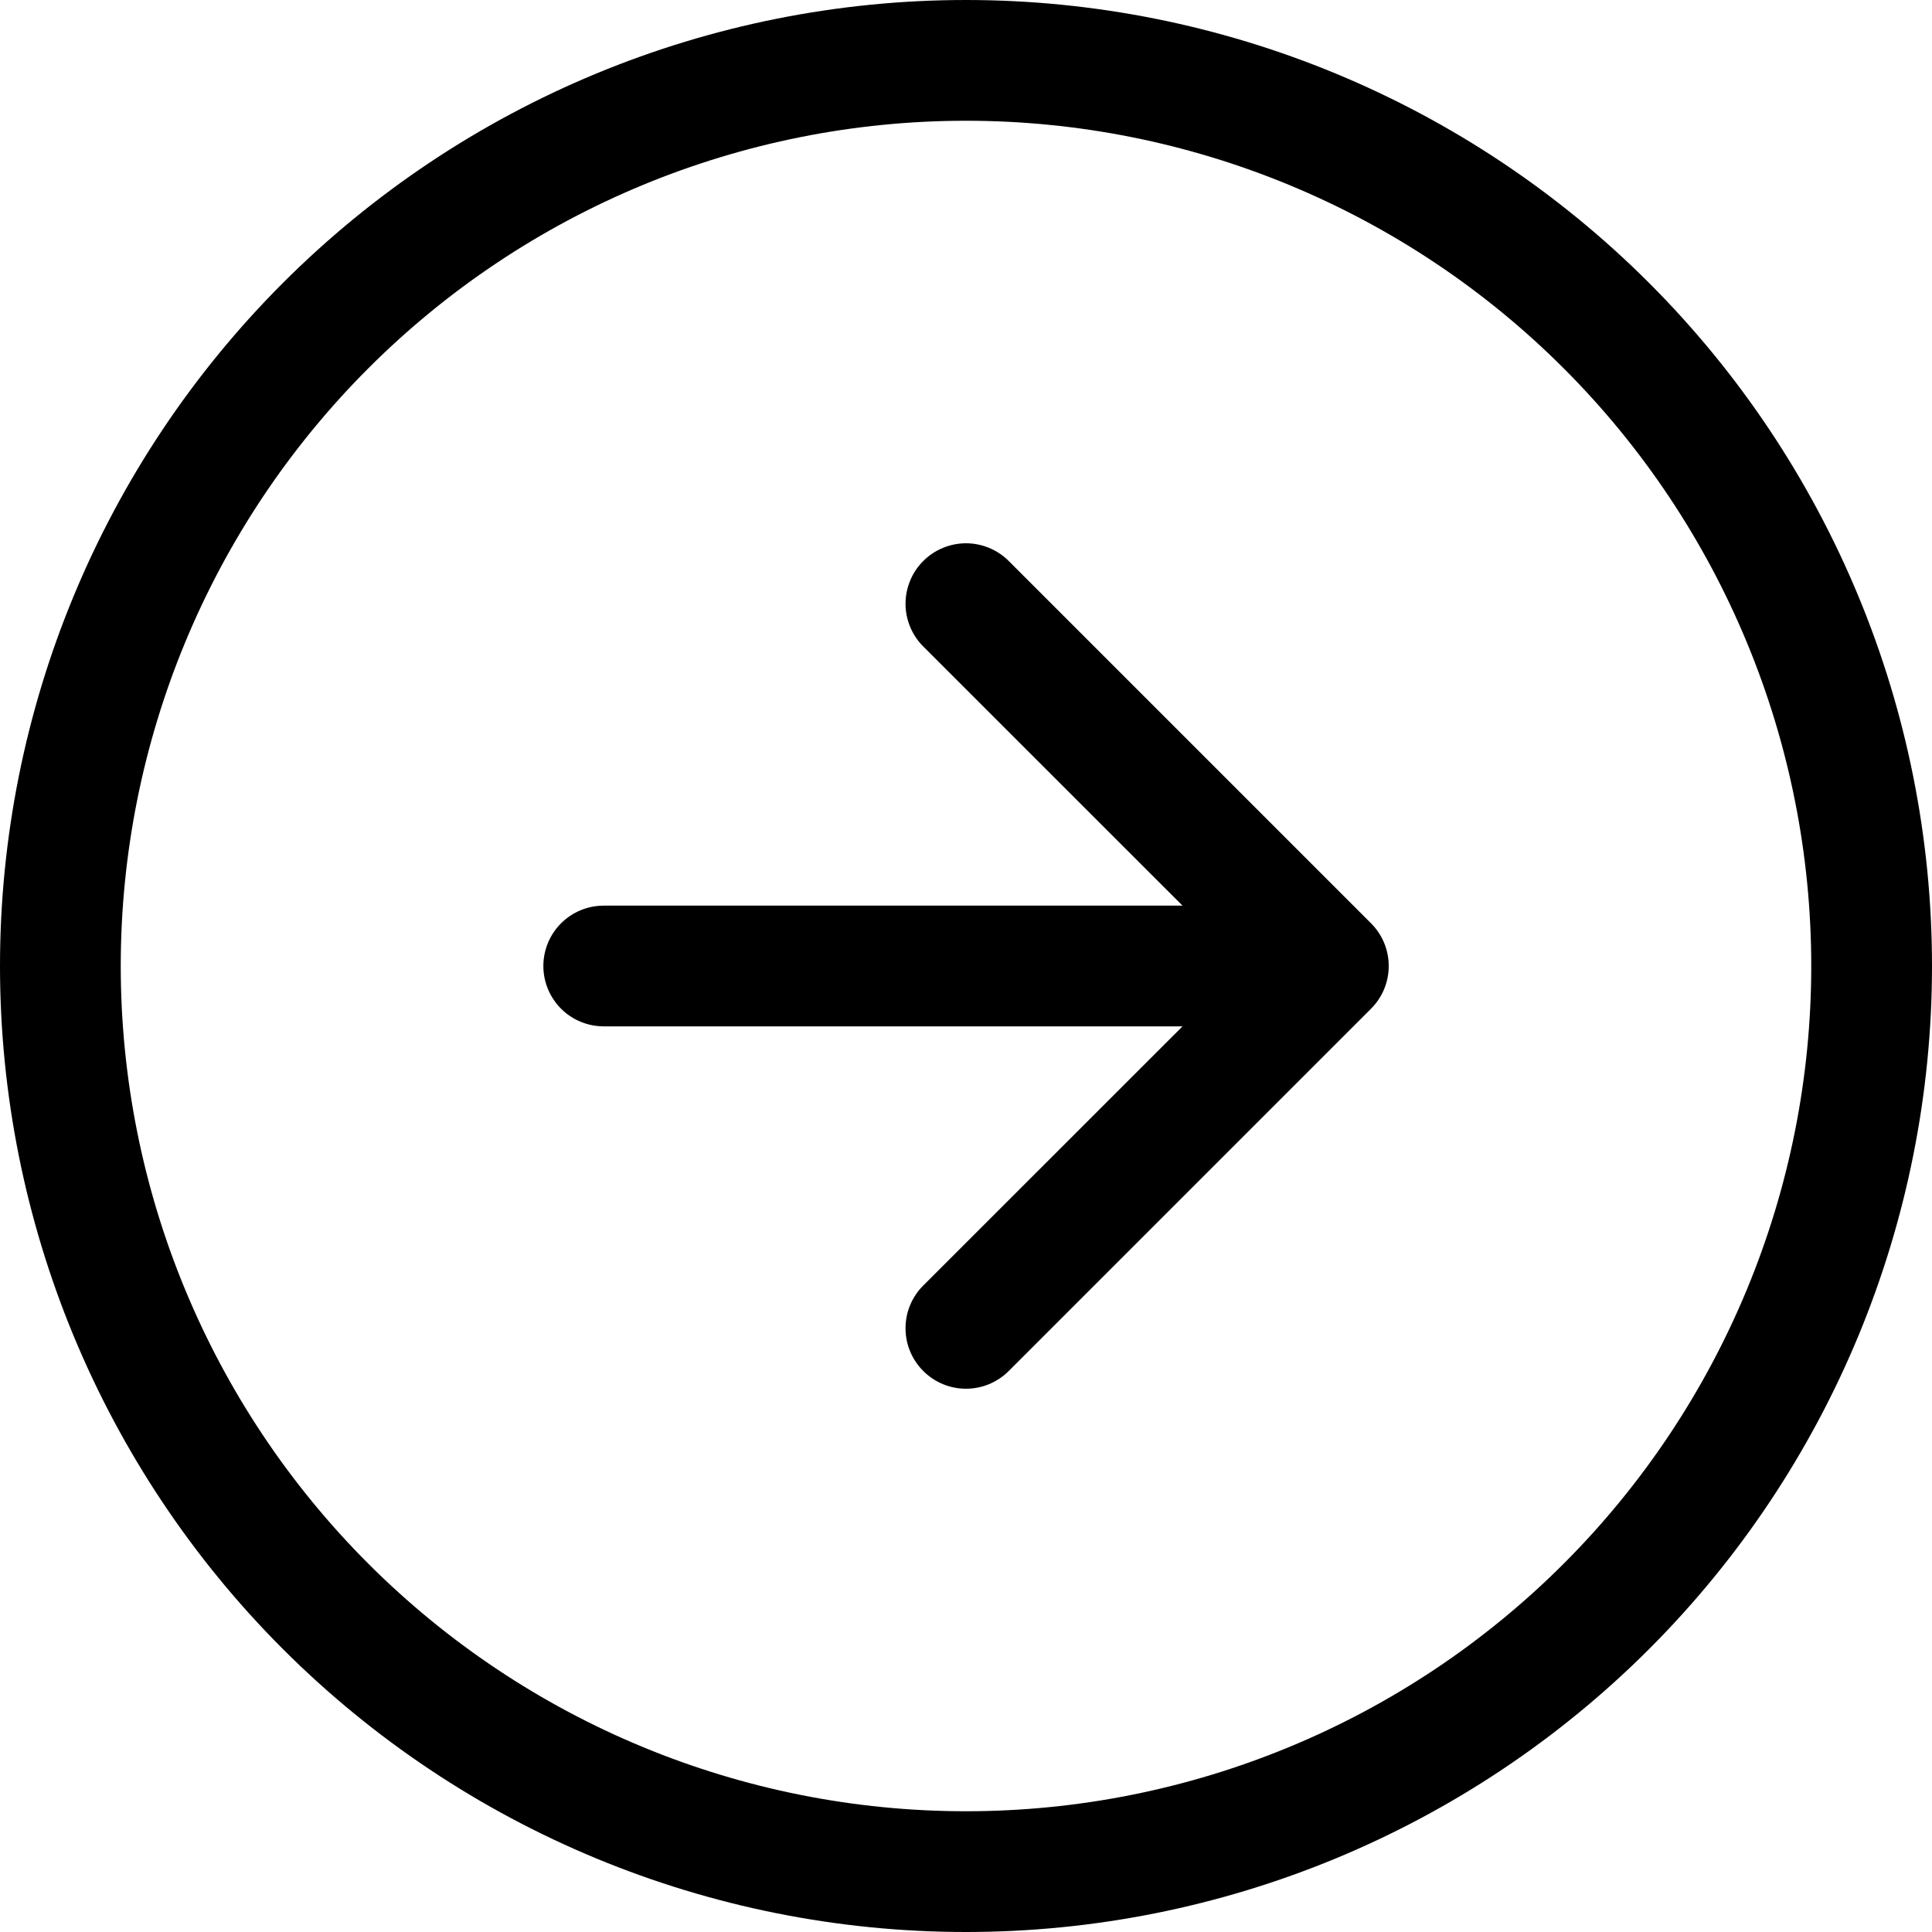 <svg width="50" height="50" viewBox="0 0 50 50" fill="none" xmlns="http://www.w3.org/2000/svg">
<path fill-rule="evenodd" clip-rule="evenodd" d="M25 46.875C30.802 46.875 36.366 44.57 40.468 40.468C44.57 36.366 46.875 30.802 46.875 25C46.875 19.198 44.57 13.634 40.468 9.532C36.366 5.43 30.802 3.125 25 3.125C19.198 3.125 13.634 5.43 9.532 9.532C5.43 13.634 3.125 19.198 3.125 25C3.125 30.802 5.43 36.366 9.532 40.468C13.634 44.57 19.198 46.875 25 46.875ZM25 50C31.63 50 37.989 47.366 42.678 42.678C47.366 37.989 50 31.63 50 25C50 18.37 47.366 12.011 42.678 7.322C37.989 2.634 31.63 0 25 0C18.37 0 12.011 2.634 7.322 7.322C2.634 12.011 0 18.37 0 25C0 31.63 2.634 37.989 7.322 42.678C12.011 47.366 18.37 50 25 50Z" fill="black"/>
<path fill-rule="evenodd" clip-rule="evenodd" d="M23.894 35.481C23.748 35.336 23.633 35.164 23.554 34.974C23.475 34.784 23.435 34.581 23.435 34.375C23.435 34.169 23.475 33.966 23.554 33.776C23.633 33.586 23.748 33.414 23.894 33.269L32.166 25L23.894 16.731C23.748 16.586 23.633 16.413 23.555 16.224C23.476 16.034 23.435 15.831 23.435 15.625C23.435 15.42 23.476 15.216 23.555 15.026C23.633 14.836 23.748 14.664 23.894 14.519C24.039 14.373 24.211 14.258 24.401 14.18C24.591 14.101 24.794 14.06 25 14.06C25.205 14.06 25.409 14.101 25.599 14.18C25.788 14.258 25.961 14.373 26.106 14.519L35.481 23.894C35.627 24.039 35.742 24.211 35.821 24.401C35.9 24.591 35.94 24.794 35.94 25C35.94 25.206 35.9 25.409 35.821 25.599C35.742 25.789 35.627 25.961 35.481 26.106L26.106 35.481C25.961 35.627 25.788 35.742 25.599 35.821C25.409 35.9 25.205 35.94 25 35.94C24.794 35.94 24.591 35.9 24.401 35.821C24.211 35.742 24.039 35.627 23.894 35.481Z" fill="black"/>
<path fill-rule="evenodd" clip-rule="evenodd" d="M14.062 25C14.062 24.586 14.227 24.188 14.52 23.895C14.813 23.602 15.211 23.438 15.625 23.438H31.25C31.664 23.438 32.062 23.602 32.355 23.895C32.648 24.188 32.812 24.586 32.812 25C32.812 25.414 32.648 25.812 32.355 26.105C32.062 26.398 31.664 26.562 31.25 26.562H15.625C15.211 26.562 14.813 26.398 14.52 26.105C14.227 25.812 14.062 25.414 14.062 25Z" fill="black"/>
</svg>

